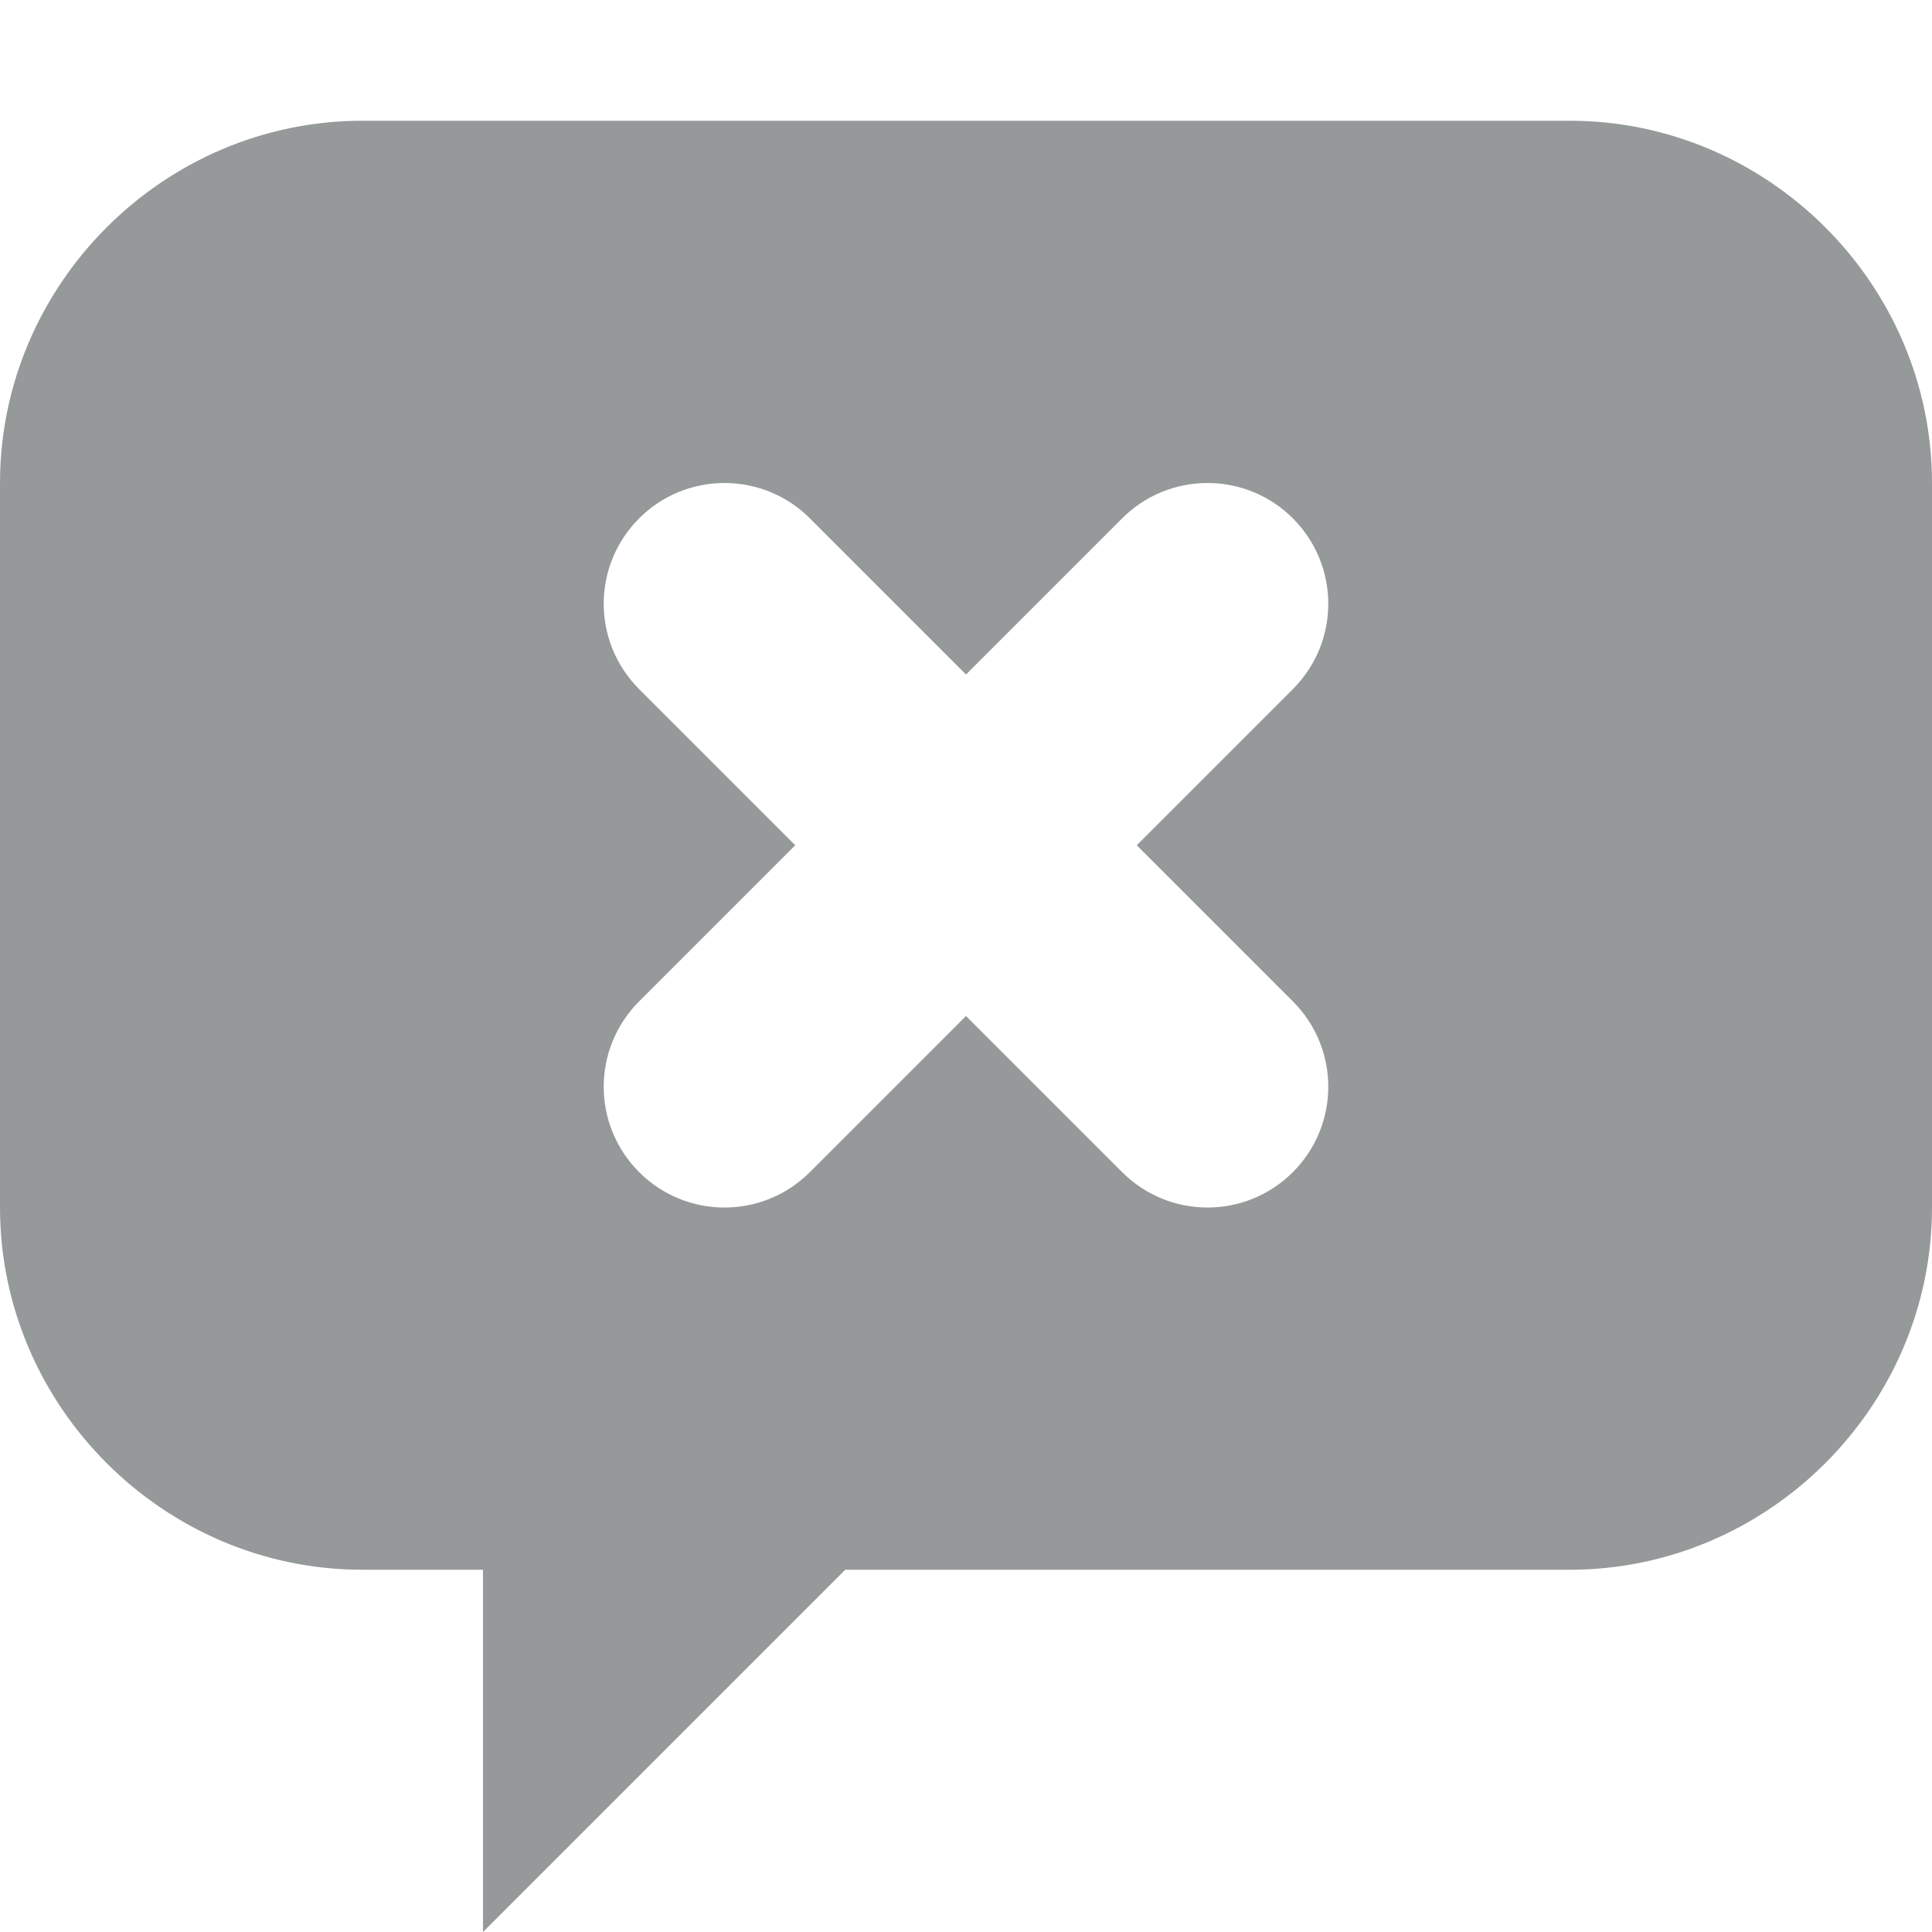 <svg width="16" height="16" viewBox="0 0 16 16" fill="none" xmlns="http://www.w3.org/2000/svg">
<path d="M3 1C1.355 1 0 2.355 0 4V10C0 11.645 1.355 13 3 13H4V16L7 13H13C14.645 13 16 11.645 16 10V4C16 2.355 14.645 1 13 1H3ZM6 4C6.266 4 6.52 4.105 6.707 4.293L8 5.586L9.293 4.293C9.48 4.105 9.734 4 10 4C10.266 4 10.52 4.105 10.707 4.293C11.098 4.684 11.098 5.316 10.707 5.707L9.414 7L10.707 8.293C11.098 8.684 11.098 9.316 10.707 9.707C10.316 10.098 9.684 10.098 9.293 9.707L8 8.414L6.707 9.707C6.316 10.098 5.684 10.098 5.293 9.707C4.902 9.316 4.902 8.684 5.293 8.293L6.586 7L5.293 5.707C4.902 5.316 4.902 4.684 5.293 4.293C5.48 4.105 5.734 4 6 4V4Z" fill="#2E3436" fill-opacity="0.5"/>
</svg>
